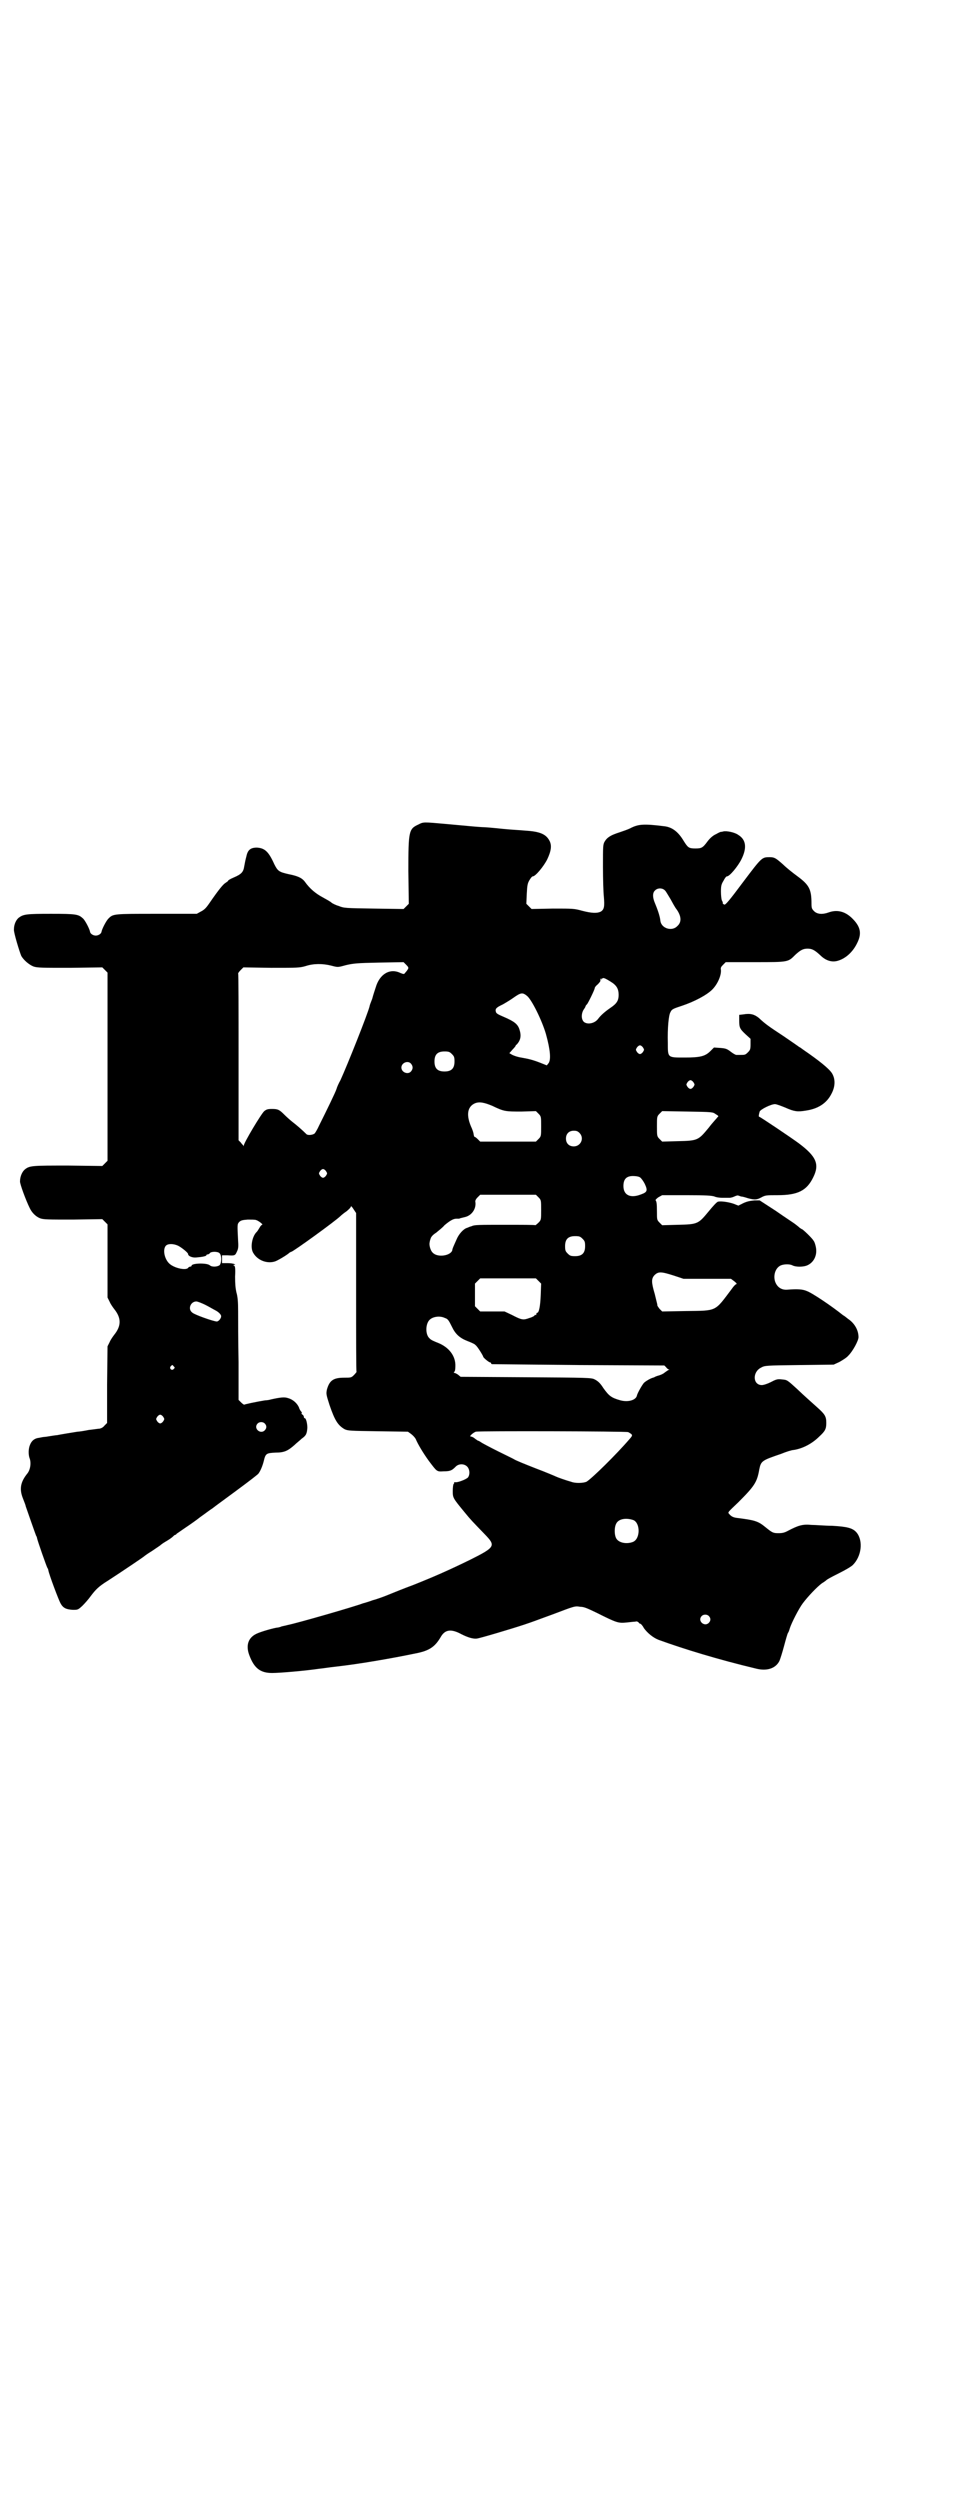 <?xml version="1.0" standalone="no"?>
<!DOCTYPE svg PUBLIC "-//W3C//DTD SVG 20010904//EN"
 "http://www.w3.org/TR/2001/REC-SVG-20010904/DTD/svg10.dtd">
<svg version="1.0" xmlns="http://www.w3.org/2000/svg"
 width="1106pt" height="2870pt" viewBox="0 0 1106 2870"
 preserveAspectRatio="xMidYMid meet">
<g transform="translate(0,2870) scale(0.5,-0.5)"
fill="#000000" stroke="none">
<path d="M961 3847 c-22 -10 -23 -15 -23 -107 l1 -75 -6 -6 -6 -6 -68 1 c-65
1 -69 1 -81 6 -7 2 -15 6 -17 8 -2 2 -11 7 -20 12 -15 8 -29 19 -41 36 -7 9
-17 13 -37 17 -22 5 -25 7 -33 23 -13 29 -22 37 -40 38 -14 0 -21 -5 -24 -20
-2 -7 -4 -17 -5 -23 -2 -13 -6 -18 -25 -26 -7 -3 -12 -6 -12 -7 0 -1 -3 -3 -6
-5 -5 -3 -14 -13 -38 -48 -7 -10 -11 -14 -19 -18 l-9 -5 -92 0 c-100 0 -100 0
-111 -11 -5 -5 -15 -24 -16 -31 -1 -4 -7 -8 -13 -8 -6 0 -12 4 -13 8 -1 7 -11
26 -16 31 -11 10 -15 11 -74 11 -57 0 -63 -1 -74 -9 -6 -5 -11 -15 -11 -27 -1
-6 13 -52 17 -61 6 -10 18 -20 28 -24 9 -3 20 -3 84 -3 l74 1 6 -6 6 -6 0
-216 0 -216 -6 -6 -6 -6 -78 1 c-83 0 -89 0 -100 -9 -6 -5 -11 -16 -11 -27 -1
-5 14 -45 22 -61 5 -11 14 -20 24 -24 8 -3 18 -3 76 -3 l67 1 6 -6 6 -6 0 -84
0 -84 5 -10 c2 -5 7 -12 10 -16 17 -21 17 -39 0 -60 -3 -4 -8 -11 -10 -16 l-5
-10 -1 -88 0 -88 -6 -6 c-3 -4 -7 -6 -11 -7 -3 0 -15 -2 -25 -3 -10 -2 -22 -4
-26 -4 -13 -2 -43 -7 -47 -8 -2 0 -9 -1 -15 -2 -6 -1 -12 -2 -14 -2 -2 0 -7
-1 -12 -2 -10 -1 -17 -6 -21 -16 -4 -9 -4 -23 -1 -31 4 -10 2 -27 -6 -36 -15
-19 -18 -35 -9 -57 3 -8 6 -15 6 -17 2 -6 23 -66 24 -68 1 -1 2 -4 2 -5 1 -6
22 -66 24 -69 1 -1 2 -4 2 -5 2 -11 24 -69 28 -76 6 -11 13 -14 28 -15 12 0
12 0 22 9 6 6 14 15 19 22 12 16 19 23 40 36 37 24 81 54 82 55 1 1 9 7 19 13
10 7 18 12 19 13 1 1 6 5 13 9 7 4 14 9 16 11 2 2 4 4 5 4 1 0 3 1 4 3 2 1 10
7 19 13 9 6 25 17 35 25 10 7 23 17 28 20 5 4 12 9 16 12 4 3 19 14 34 25 42
31 49 37 55 42 5 6 10 18 13 30 4 17 6 18 27 19 20 0 28 4 43 17 5 5 13 11 17
15 10 7 12 11 13 25 0 10 -3 22 -6 22 -1 0 -2 1 -2 3 0 1 -1 4 -3 5 -2 1 -3 3
-2 4 1 1 0 2 -1 3 -1 1 -4 5 -5 9 -4 10 -14 19 -25 22 -8 3 -18 2 -40 -3 -3
-1 -9 -2 -13 -2 -19 -3 -47 -9 -48 -10 -1 0 -4 2 -7 5 l-6 6 0 87 c-1 47 -1
100 -1 116 0 22 -1 34 -4 44 -2 9 -3 19 -3 36 1 19 0 24 -2 25 -3 2 -3 2 0 2
3 0 3 0 0 2 -2 1 -9 2 -15 2 l-13 0 0 9 0 9 12 0 c17 -1 18 -1 22 8 3 6 4 10
3 24 -2 39 -2 39 2 44 4 4 7 5 20 6 8 0 17 0 19 -1 5 -1 18 -11 14 -11 -1 0
-4 -3 -6 -7 -3 -5 -5 -8 -6 -9 -11 -10 -16 -37 -8 -49 10 -17 32 -25 50 -19 6
2 28 15 33 20 2 1 3 2 4 2 4 0 102 71 113 82 2 2 8 7 14 11 5 4 10 9 10 11 0
2 3 -1 6 -6 l6 -9 0 -182 c0 -100 0 -182 1 -183 0 0 -3 -4 -6 -7 -6 -6 -7 -6
-22 -6 -25 0 -34 -6 -40 -27 -2 -10 -2 -11 6 -36 12 -35 19 -46 34 -55 8 -4
12 -4 77 -5 l69 -1 7 -5 c4 -3 9 -8 11 -12 5 -12 17 -32 30 -50 19 -25 18 -25
34 -24 15 0 19 2 27 10 7 8 20 8 27 1 6 -6 7 -18 2 -25 -5 -5 -24 -12 -29 -11
-2 0 -4 0 -3 -1 1 -1 0 -2 -1 -3 -1 -1 -2 -8 -2 -16 0 -16 0 -16 28 -50 13
-16 17 -20 46 -50 25 -26 24 -29 -34 -58 -47 -23 -83 -39 -131 -58 -19 -7 -44
-17 -56 -22 -12 -5 -29 -11 -37 -13 -8 -3 -18 -6 -22 -7 -21 -8 -153 -46 -174
-50 -3 -1 -9 -2 -13 -3 -4 -2 -10 -3 -12 -3 -15 -3 -38 -10 -46 -14 -19 -9
-25 -27 -16 -50 11 -29 25 -40 52 -40 18 0 76 5 110 10 3 0 21 3 40 5 52 6
122 18 180 30 31 6 44 15 57 37 10 18 24 20 48 7 14 -7 26 -11 35 -10 5 0 82
23 109 32 21 7 20 7 64 23 53 20 52 20 65 18 9 0 17 -4 38 -14 46 -23 49 -24
69 -22 9 1 18 2 20 2 2 1 5 0 7 -2 1 -2 3 -3 4 -3 1 0 5 -4 8 -10 8 -11 21
-22 34 -27 58 -21 136 -45 224 -66 24 -6 44 0 53 17 2 4 7 20 11 35 4 15 8 29
9 30 1 1 3 6 4 10 4 13 21 46 30 58 12 16 33 38 44 46 5 3 9 6 10 7 2 2 9 6
31 17 12 6 26 14 30 18 20 20 24 55 9 74 -9 11 -22 14 -57 16 -16 0 -38 2 -47
2 -20 2 -30 -1 -53 -13 -9 -5 -14 -6 -23 -6 -12 0 -14 1 -30 14 -17 14 -25 16
-65 21 -8 1 -13 3 -18 9 -4 4 -3 4 21 27 37 37 43 46 48 75 4 20 6 21 50 36
12 5 25 9 29 9 20 3 42 14 59 31 13 12 16 17 16 31 0 15 -3 20 -21 36 -21 19
-26 23 -46 42 -23 21 -23 21 -35 22 -9 1 -12 1 -25 -6 -8 -4 -17 -7 -21 -7
-21 0 -22 30 -2 40 9 5 10 5 88 6 l79 1 13 6 c7 4 17 10 21 15 10 10 23 34 23
42 0 16 -9 32 -24 42 -5 4 -10 8 -11 8 -26 21 -72 52 -84 56 -9 4 -21 5 -45 3
-14 -1 -24 7 -28 20 -4 15 2 31 14 36 8 3 20 3 26 0 7 -4 23 -4 32 -1 17 6 26
24 22 43 -1 5 -3 12 -5 14 -2 5 -25 27 -27 27 -1 0 -3 2 -5 3 -2 2 -7 6 -11 9
-4 3 -24 16 -44 30 l-37 24 -12 0 c-10 -1 -16 -2 -25 -6 l-12 -6 -10 4 c-11 4
-30 7 -37 5 -3 -1 -12 -11 -21 -22 -24 -29 -25 -30 -71 -31 l-36 -1 -6 6 c-6
6 -6 7 -6 25 0 19 -1 24 -3 26 -1 1 2 4 6 7 l9 5 56 0 c45 0 58 -1 64 -3 4 -2
12 -3 18 -3 7 0 14 0 17 0 2 0 7 1 11 3 4 2 8 3 9 2 1 0 3 -1 6 -2 3 0 10 -2
16 -4 15 -4 20 -4 31 2 9 5 12 5 37 5 46 0 67 10 82 41 15 30 7 48 -33 78 -19
14 -89 61 -91 61 -2 0 -1 5 1 12 2 5 26 17 35 17 4 0 14 -4 24 -8 20 -9 28
-10 46 -7 29 4 49 17 60 39 9 17 9 34 1 47 -7 11 -31 30 -66 54 -4 3 -8 6 -9
6 -1 1 -17 12 -36 25 -35 23 -42 28 -57 42 -10 8 -19 11 -36 8 l-9 -1 0 -13
c0 -16 1 -19 15 -32 l11 -10 0 -13 c0 -11 -1 -13 -6 -18 -6 -6 -7 -6 -18 -6
-3 0 -7 0 -9 0 -1 0 -7 3 -12 7 -9 7 -12 8 -24 9 l-15 1 -8 -8 c-12 -12 -23
-15 -59 -15 -40 0 -39 -1 -39 34 -1 33 2 64 6 70 3 7 6 8 27 15 27 9 56 24 69
37 12 12 21 32 20 45 -1 5 0 7 5 12 l6 6 68 0 c77 0 75 0 92 17 12 11 18 14
28 14 10 0 16 -3 29 -15 12 -12 26 -17 40 -13 18 5 35 20 45 41 11 22 8 38
-13 58 -16 15 -34 19 -53 12 -14 -5 -26 -4 -33 3 -5 5 -6 7 -6 17 0 33 -5 43
-32 63 -11 8 -26 20 -33 27 -17 15 -20 17 -31 17 -18 0 -18 0 -61 -57 -32 -43
-40 -52 -43 -52 -2 1 -4 2 -4 3 1 0 0 4 -2 7 -1 3 -2 12 -2 20 0 13 1 17 6 25
3 6 6 10 8 10 6 0 25 23 33 39 13 26 11 45 -7 56 -8 6 -27 10 -35 8 -3 -1 -6
-1 -6 -1 0 0 -5 -2 -10 -5 -7 -3 -14 -9 -20 -17 -11 -15 -14 -16 -28 -16 -15
0 -17 2 -27 18 -12 20 -26 31 -44 33 -48 6 -60 5 -79 -5 -4 -2 -15 -6 -24 -9
-19 -6 -28 -11 -34 -21 -4 -7 -4 -10 -4 -58 0 -28 1 -59 2 -68 2 -23 1 -30 -7
-35 -8 -4 -20 -4 -43 2 -18 5 -21 5 -67 5 l-49 -1 -6 6 -6 6 1 23 c1 20 2 24
6 31 3 5 6 9 8 9 6 0 25 23 33 39 9 19 11 32 5 43 -8 15 -22 21 -56 23 -9 1
-32 2 -51 4 -19 2 -40 4 -48 4 -15 1 -15 1 -80 7 -56 5 -54 5 -66 -1z m567
-152 c2 -2 7 -11 12 -19 4 -7 10 -19 15 -25 10 -15 11 -28 1 -37 -12 -13 -36
-6 -39 11 -1 12 -7 28 -14 45 -4 11 -4 20 1 25 6 7 18 7 24 0z m-591 -180 c-1
-2 -4 -6 -6 -8 -3 -4 -3 -4 -11 -1 -24 12 -48 -2 -57 -33 -2 -6 -6 -18 -8 -26
-3 -8 -6 -15 -6 -17 -4 -17 -51 -135 -67 -170 -4 -7 -8 -16 -9 -20 -2 -7 -23
-50 -40 -84 -4 -9 -9 -17 -10 -18 -4 -4 -16 -5 -19 -2 -10 10 -24 22 -32 28
-5 4 -13 11 -18 16 -12 12 -15 14 -29 14 -10 0 -13 -1 -18 -5 -7 -6 -47 -73
-47 -79 0 -2 -1 -2 -1 0 -1 1 -4 4 -6 7 l-5 5 0 191 c0 106 0 192 -1 192 0 1
2 4 6 8 l6 6 64 -1 c61 0 65 0 79 4 18 6 39 6 59 1 15 -4 15 -4 33 1 17 4 25
5 76 6 l57 1 6 -6 c5 -5 6 -7 4 -10z m466 -29 c13 -8 18 -16 18 -30 0 -13 -4
-20 -19 -30 -13 -9 -22 -17 -28 -25 -8 -11 -25 -14 -33 -7 -6 6 -6 18 -1 27 2
3 5 7 5 9 1 2 2 3 3 4 2 1 18 34 18 37 0 2 3 6 7 9 4 4 7 8 6 9 0 2 0 3 1 4 2
1 2 1 1 -1 -1 -2 0 -2 1 0 3 4 5 4 21 -6z m-193 -32 c11 -8 35 -57 44 -88 10
-36 12 -59 6 -67 l-4 -5 -15 6 c-18 7 -27 9 -44 12 -7 1 -16 4 -20 6 l-7 4 7
8 c4 4 7 8 7 8 0 1 1 3 3 4 9 10 11 20 6 35 -4 12 -12 18 -35 28 -14 6 -18 8
-19 12 -2 7 1 10 16 17 7 4 17 10 24 15 17 12 21 13 31 5z m267 -119 c3 -5 3
-5 0 -10 -2 -3 -5 -5 -7 -5 -2 0 -5 2 -7 5 -3 5 -3 5 0 10 2 3 5 5 7 5 2 0 5
-2 7 -5z m-439 -15 c5 -5 6 -7 6 -17 0 -16 -7 -23 -23 -23 -16 0 -23 7 -23 23
0 16 7 23 23 23 10 0 12 -1 17 -6z m-94 -22 c5 -6 5 -12 0 -18 -7 -8 -22 -2
-22 9 0 11 15 17 22 9z m649 -43 c3 -5 3 -5 0 -10 -2 -3 -5 -5 -7 -5 -2 0 -5
2 -7 5 -3 5 -3 5 0 10 2 3 5 5 7 5 2 0 5 -2 7 -5z m-462 -54 c27 -13 30 -13
67 -13 l33 1 6 -6 c6 -6 6 -7 6 -29 0 -22 0 -23 -6 -29 l-6 -6 -64 0 -64 0 -6
6 c-3 3 -6 5 -7 5 -1 0 -1 2 -2 5 0 3 -2 9 -4 14 -14 30 -11 50 7 58 10 4 21
2 40 -6z m513 -19 c7 -4 7 -5 4 -7 -1 -2 -11 -12 -20 -24 -24 -29 -25 -30 -71
-31 l-36 -1 -6 6 c-6 6 -6 7 -6 29 0 22 0 23 6 29 l6 6 58 -1 c58 -1 58 -1 65
-6z m-313 -43 c12 -12 3 -31 -13 -31 -11 0 -18 7 -18 18 0 11 7 18 18 18 6 0
9 -1 13 -5z m-582 -88 c3 -5 3 -5 0 -10 -2 -3 -5 -5 -7 -5 -2 0 -5 2 -7 5 -3
5 -3 5 0 10 2 3 5 5 7 5 2 0 5 -2 7 -5z m721 -14 c3 -2 8 -9 11 -15 7 -15 6
-19 -8 -24 -25 -10 -41 -2 -41 19 0 16 7 23 22 23 6 0 13 -1 16 -3z m-233 -46
c6 -6 6 -7 6 -29 0 -22 0 -23 -6 -29 -3 -3 -7 -6 -7 -6 -1 1 -33 1 -71 1 -57
0 -70 0 -75 -3 -4 -1 -9 -3 -11 -4 -8 -2 -19 -14 -24 -26 -8 -18 -10 -22 -10
-25 -3 -13 -34 -18 -45 -6 -5 4 -9 18 -7 24 0 2 1 5 2 8 1 4 5 9 13 14 6 5 15
12 19 17 12 10 20 15 27 15 3 0 6 0 7 0 1 1 2 1 14 4 15 4 25 19 23 34 -1 3 1
7 5 11 l6 6 64 0 64 0 6 -6z m101 -95 c5 -5 6 -7 6 -17 0 -16 -7 -23 -23 -23
-10 0 -12 1 -17 6 -5 5 -6 7 -6 17 0 16 7 23 23 23 10 0 12 -1 17 -6z m-929
-16 c8 -4 23 -16 23 -19 0 -5 10 -9 19 -8 13 1 23 3 23 5 0 1 1 2 3 2 1 0 4 1
5 3 3 4 18 4 22 0 6 -5 5 -24 0 -28 -6 -4 -18 -4 -22 0 -7 6 -42 5 -42 -1 0
-1 -1 -2 -3 -2 -1 0 -4 -1 -5 -3 -5 -6 -30 -1 -42 9 -12 10 -17 33 -9 42 5 5
17 5 28 0z m1140 -69 l21 -7 55 0 54 0 8 -6 c4 -3 6 -6 5 -6 -2 0 -7 -5 -11
-11 -40 -53 -33 -50 -105 -51 l-55 -1 -6 6 c-3 4 -6 8 -5 9 0 1 -3 12 -6 25
-8 27 -8 35 -1 43 9 9 15 9 46 -1z m-312 -12 l6 -6 -1 -27 c-1 -25 -4 -40 -8
-40 -1 0 -2 -1 -2 -3 0 -2 -1 -3 -2 -2 -1 1 -2 0 -2 -1 0 -1 -5 -4 -12 -6 -14
-5 -17 -5 -40 7 l-17 8 -28 0 -28 0 -6 6 -6 6 0 26 0 26 6 6 6 6 64 0 64 0 6
-6z m-765 -55 c8 -4 18 -10 22 -12 8 -4 14 -10 14 -14 0 -5 -6 -12 -10 -12 -7
0 -53 16 -57 21 -10 8 -3 25 10 25 3 0 13 -4 21 -8z m550 -30 c7 -2 9 -6 16
-20 8 -17 18 -26 36 -33 8 -3 17 -7 18 -9 4 -2 18 -25 18 -27 0 -2 13 -13 16
-13 1 0 2 -1 2 -2 0 -1 1 -2 3 -2 1 0 91 -1 199 -2 l196 -1 4 -4 c2 -3 5 -5 6
-5 2 0 2 -1 0 -1 -2 -1 -6 -4 -9 -6 -3 -3 -10 -6 -14 -7 -4 -1 -9 -3 -10 -4
-1 0 -2 -1 -3 -1 -5 -1 -17 -8 -21 -12 -5 -6 -15 -24 -16 -29 -2 -10 -19 -16
-38 -11 -21 6 -26 10 -39 28 -7 11 -12 16 -20 20 -7 4 -16 4 -157 5 l-151 1
-6 5 c-3 2 -7 4 -8 4 -2 0 -2 0 -1 2 2 1 3 6 3 13 1 24 -15 44 -40 54 -8 3
-17 7 -19 10 -10 8 -10 32 -1 42 7 8 24 11 36 5z m-623 -111 c3 -3 3 -3 0 -6
-4 -5 -11 1 -7 6 4 4 4 4 7 0z m-24 -116 c3 -5 3 -5 0 -10 -2 -3 -5 -5 -7 -5
-2 0 -5 2 -7 5 -3 5 -3 5 0 10 2 3 5 5 7 5 2 0 5 -2 7 -5z m233 -15 c5 -5 5
-11 0 -16 -10 -10 -27 5 -16 16 4 4 12 4 16 0z m835 -20 c11 -6 11 -7 3 -16
-30 -35 -87 -91 -99 -98 -7 -3 -25 -4 -35 0 -11 3 -31 10 -35 12 -2 1 -23 10
-47 19 -23 9 -45 18 -48 20 -3 2 -20 10 -38 19 -18 9 -35 18 -38 20 -3 2 -6 4
-7 4 -1 0 -4 2 -8 5 -3 3 -8 5 -10 5 -4 0 6 9 12 11 9 2 345 1 350 -1z m12
-202 c16 -7 16 -43 -1 -50 -15 -6 -34 -2 -39 9 -4 8 -4 24 0 32 5 12 23 15 40
9z m173 -220 c5 -5 5 -11 0 -16 -10 -10 -27 5 -16 16 4 4 12 4 16 0z"/>
</g>
</svg>
